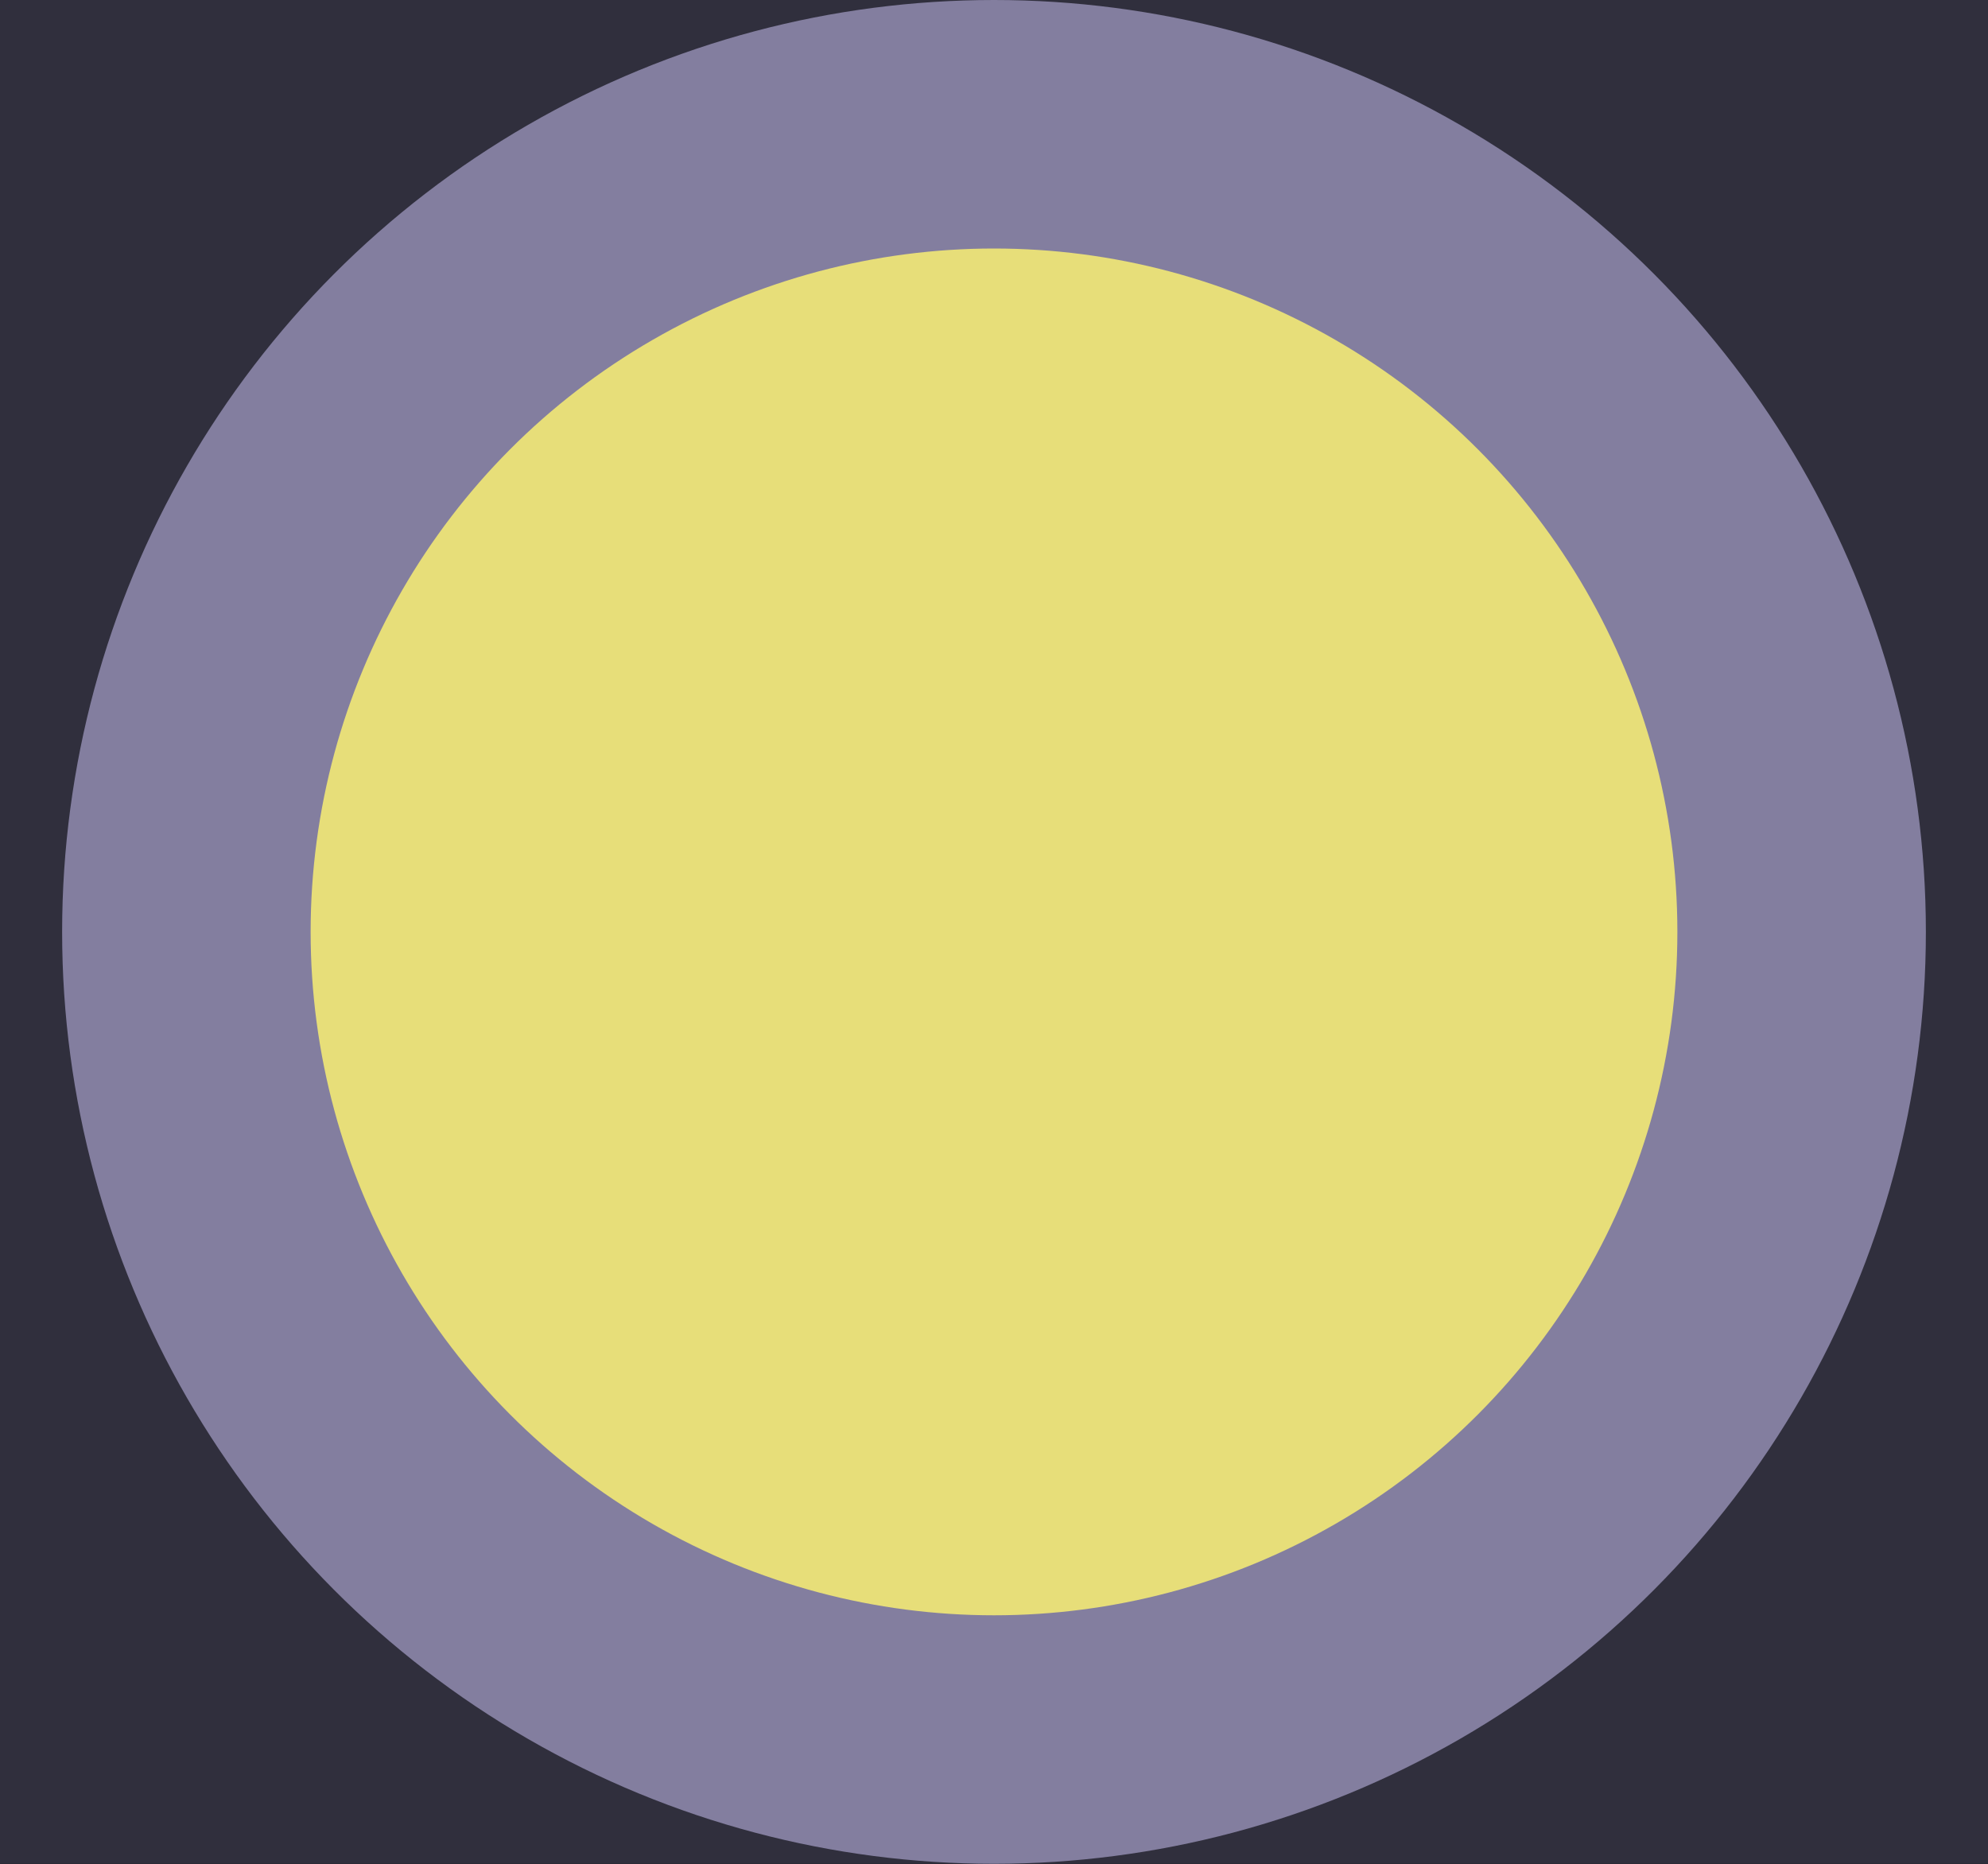 <svg width="16" height="15" viewBox="0 0 16 15" fill="none" xmlns="http://www.w3.org/2000/svg">
<rect width="16" height="15" fill="#1E1E1E"/>
<g id="&#240;&#159;&#146;&#187;">
<path d="M-995 -617C-995 -644.614 -972.614 -667 -945 -667H798C825.614 -667 848 -644.614 848 -617V1636C848 1663.61 825.614 1686 798 1686H-945C-972.614 1686 -995 1663.61 -995 1636V-617Z" fill="#242424"/>
<g id="Portfolio">
<rect width="1440" height="1767" transform="translate(-786.5 -295)" fill="#22212C"/>
<g id="Project 1">
<g id="Rectangle 3" filter="url(#filter0_d_3_2)">
<rect x="-338.5" y="-138" width="461" height="186" rx="20" fill="#302F3D"/>
</g>
<g id="Group 10">
<circle id="Ellipse 2" cx="8" cy="7.5" r="6.5" fill="#E7DE79" stroke="#837E9F" stroke-width="2"/>
</g>
</g>
</g>
</g>
<defs>
<filter id="filter0_d_3_2" x="-339.5" y="-139" width="467" height="192" filterUnits="userSpaceOnUse" color-interpolation-filters="sRGB">
<feFlood flood-opacity="0" result="BackgroundImageFix"/>
<feColorMatrix in="SourceAlpha" type="matrix" values="0 0 0 0 0 0 0 0 0 0 0 0 0 0 0 0 0 0 127 0" result="hardAlpha"/>
<feMorphology radius="1" operator="dilate" in="SourceAlpha" result="effect1_dropShadow_3_2"/>
<feOffset dx="2" dy="2"/>
<feGaussianBlur stdDeviation="1"/>
<feComposite in2="hardAlpha" operator="out"/>
<feColorMatrix type="matrix" values="0 0 0 0 0 0 0 0 0 0 0 0 0 0 0 0 0 0 0.2 0"/>
<feBlend mode="normal" in2="BackgroundImageFix" result="effect1_dropShadow_3_2"/>
<feBlend mode="normal" in="SourceGraphic" in2="effect1_dropShadow_3_2" result="shape"/>
</filter>
</defs>
</svg>
